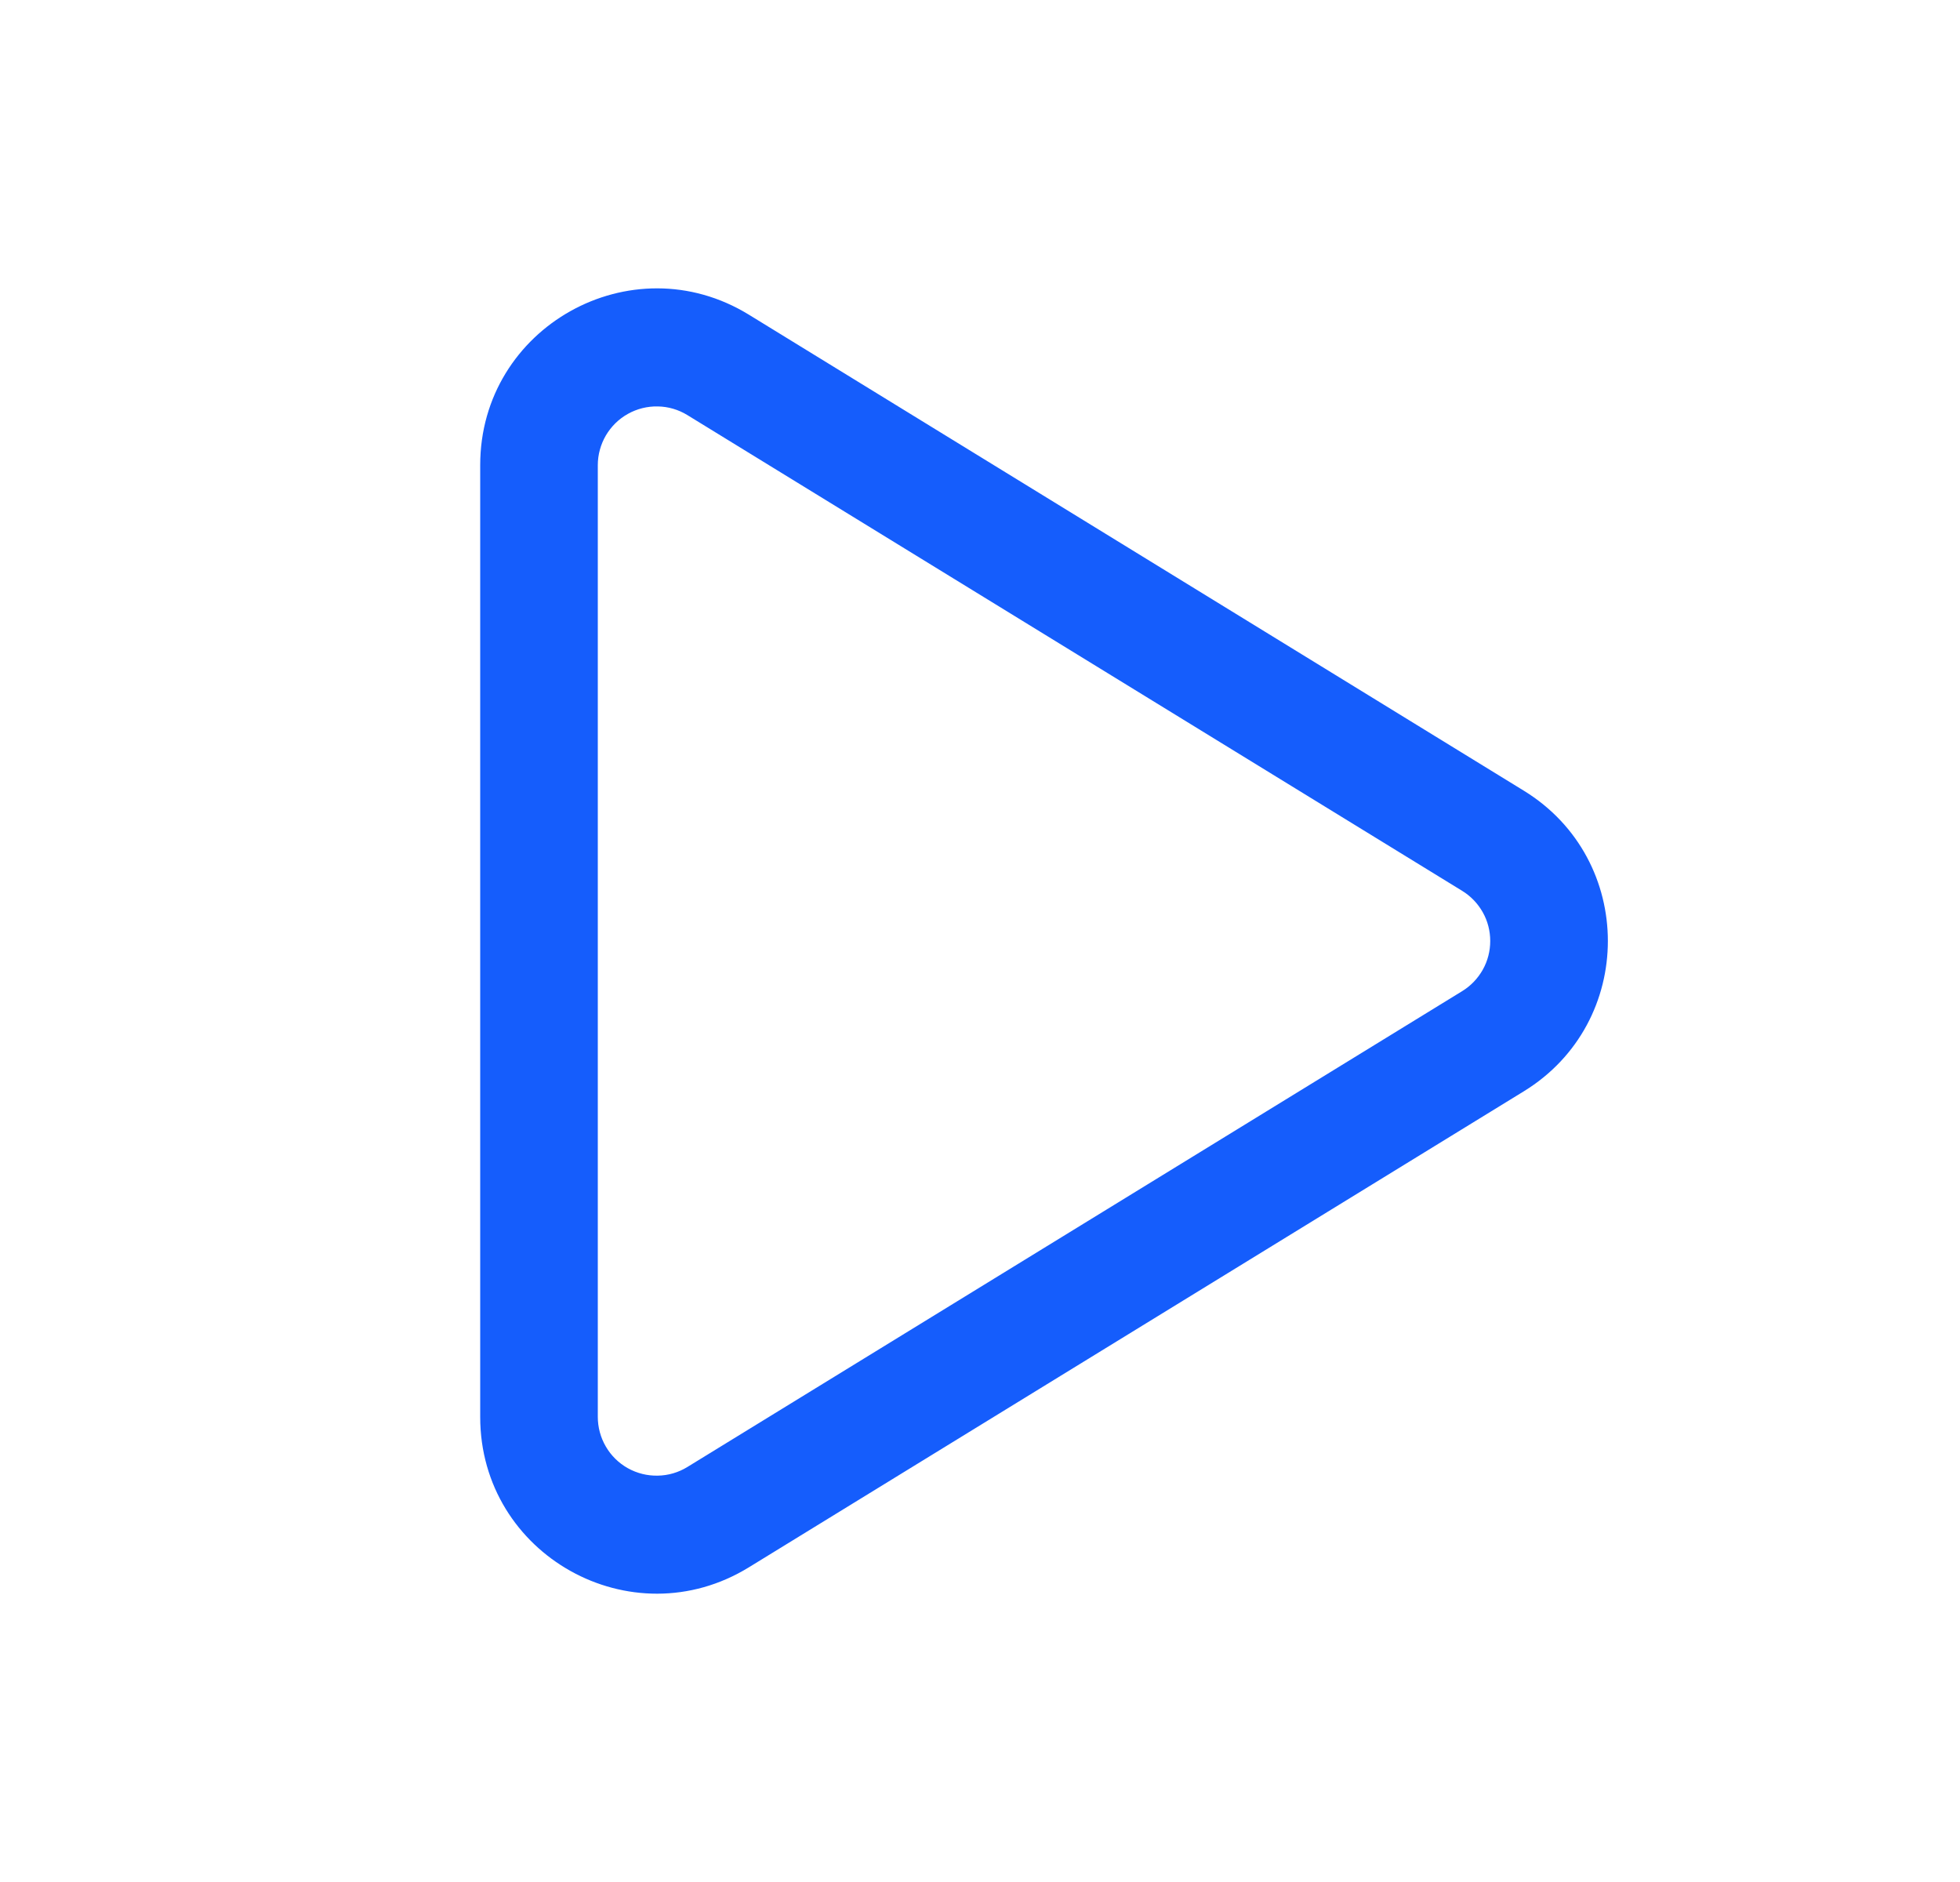 <svg width="25" height="24" viewBox="0 0 25 24" fill="none" xmlns="http://www.w3.org/2000/svg">
<path fill-rule="evenodd" clip-rule="evenodd" d="M19.436 13.917C20.866 13.039 20.866 10.961 19.436 10.083L9.552 4.013C8.053 3.093 6.125 4.172 6.125 5.931V18.07C6.125 19.829 8.053 20.908 9.552 19.987L19.436 13.917ZM18.651 11.361C18.76 11.428 18.85 11.522 18.913 11.634C18.976 11.746 19.008 11.872 19.008 12C19.008 12.128 18.976 12.254 18.913 12.366C18.85 12.478 18.76 12.572 18.651 12.639L8.767 18.708C8.653 18.778 8.523 18.816 8.39 18.818C8.256 18.821 8.125 18.788 8.008 18.723C7.892 18.658 7.795 18.563 7.728 18.448C7.66 18.332 7.625 18.201 7.625 18.068V5.932C7.625 5.799 7.661 5.668 7.728 5.553C7.796 5.438 7.892 5.343 8.009 5.278C8.125 5.213 8.257 5.18 8.39 5.183C8.523 5.185 8.653 5.223 8.767 5.293L18.651 11.361Z" fill="#155dfc"/>
</svg>
